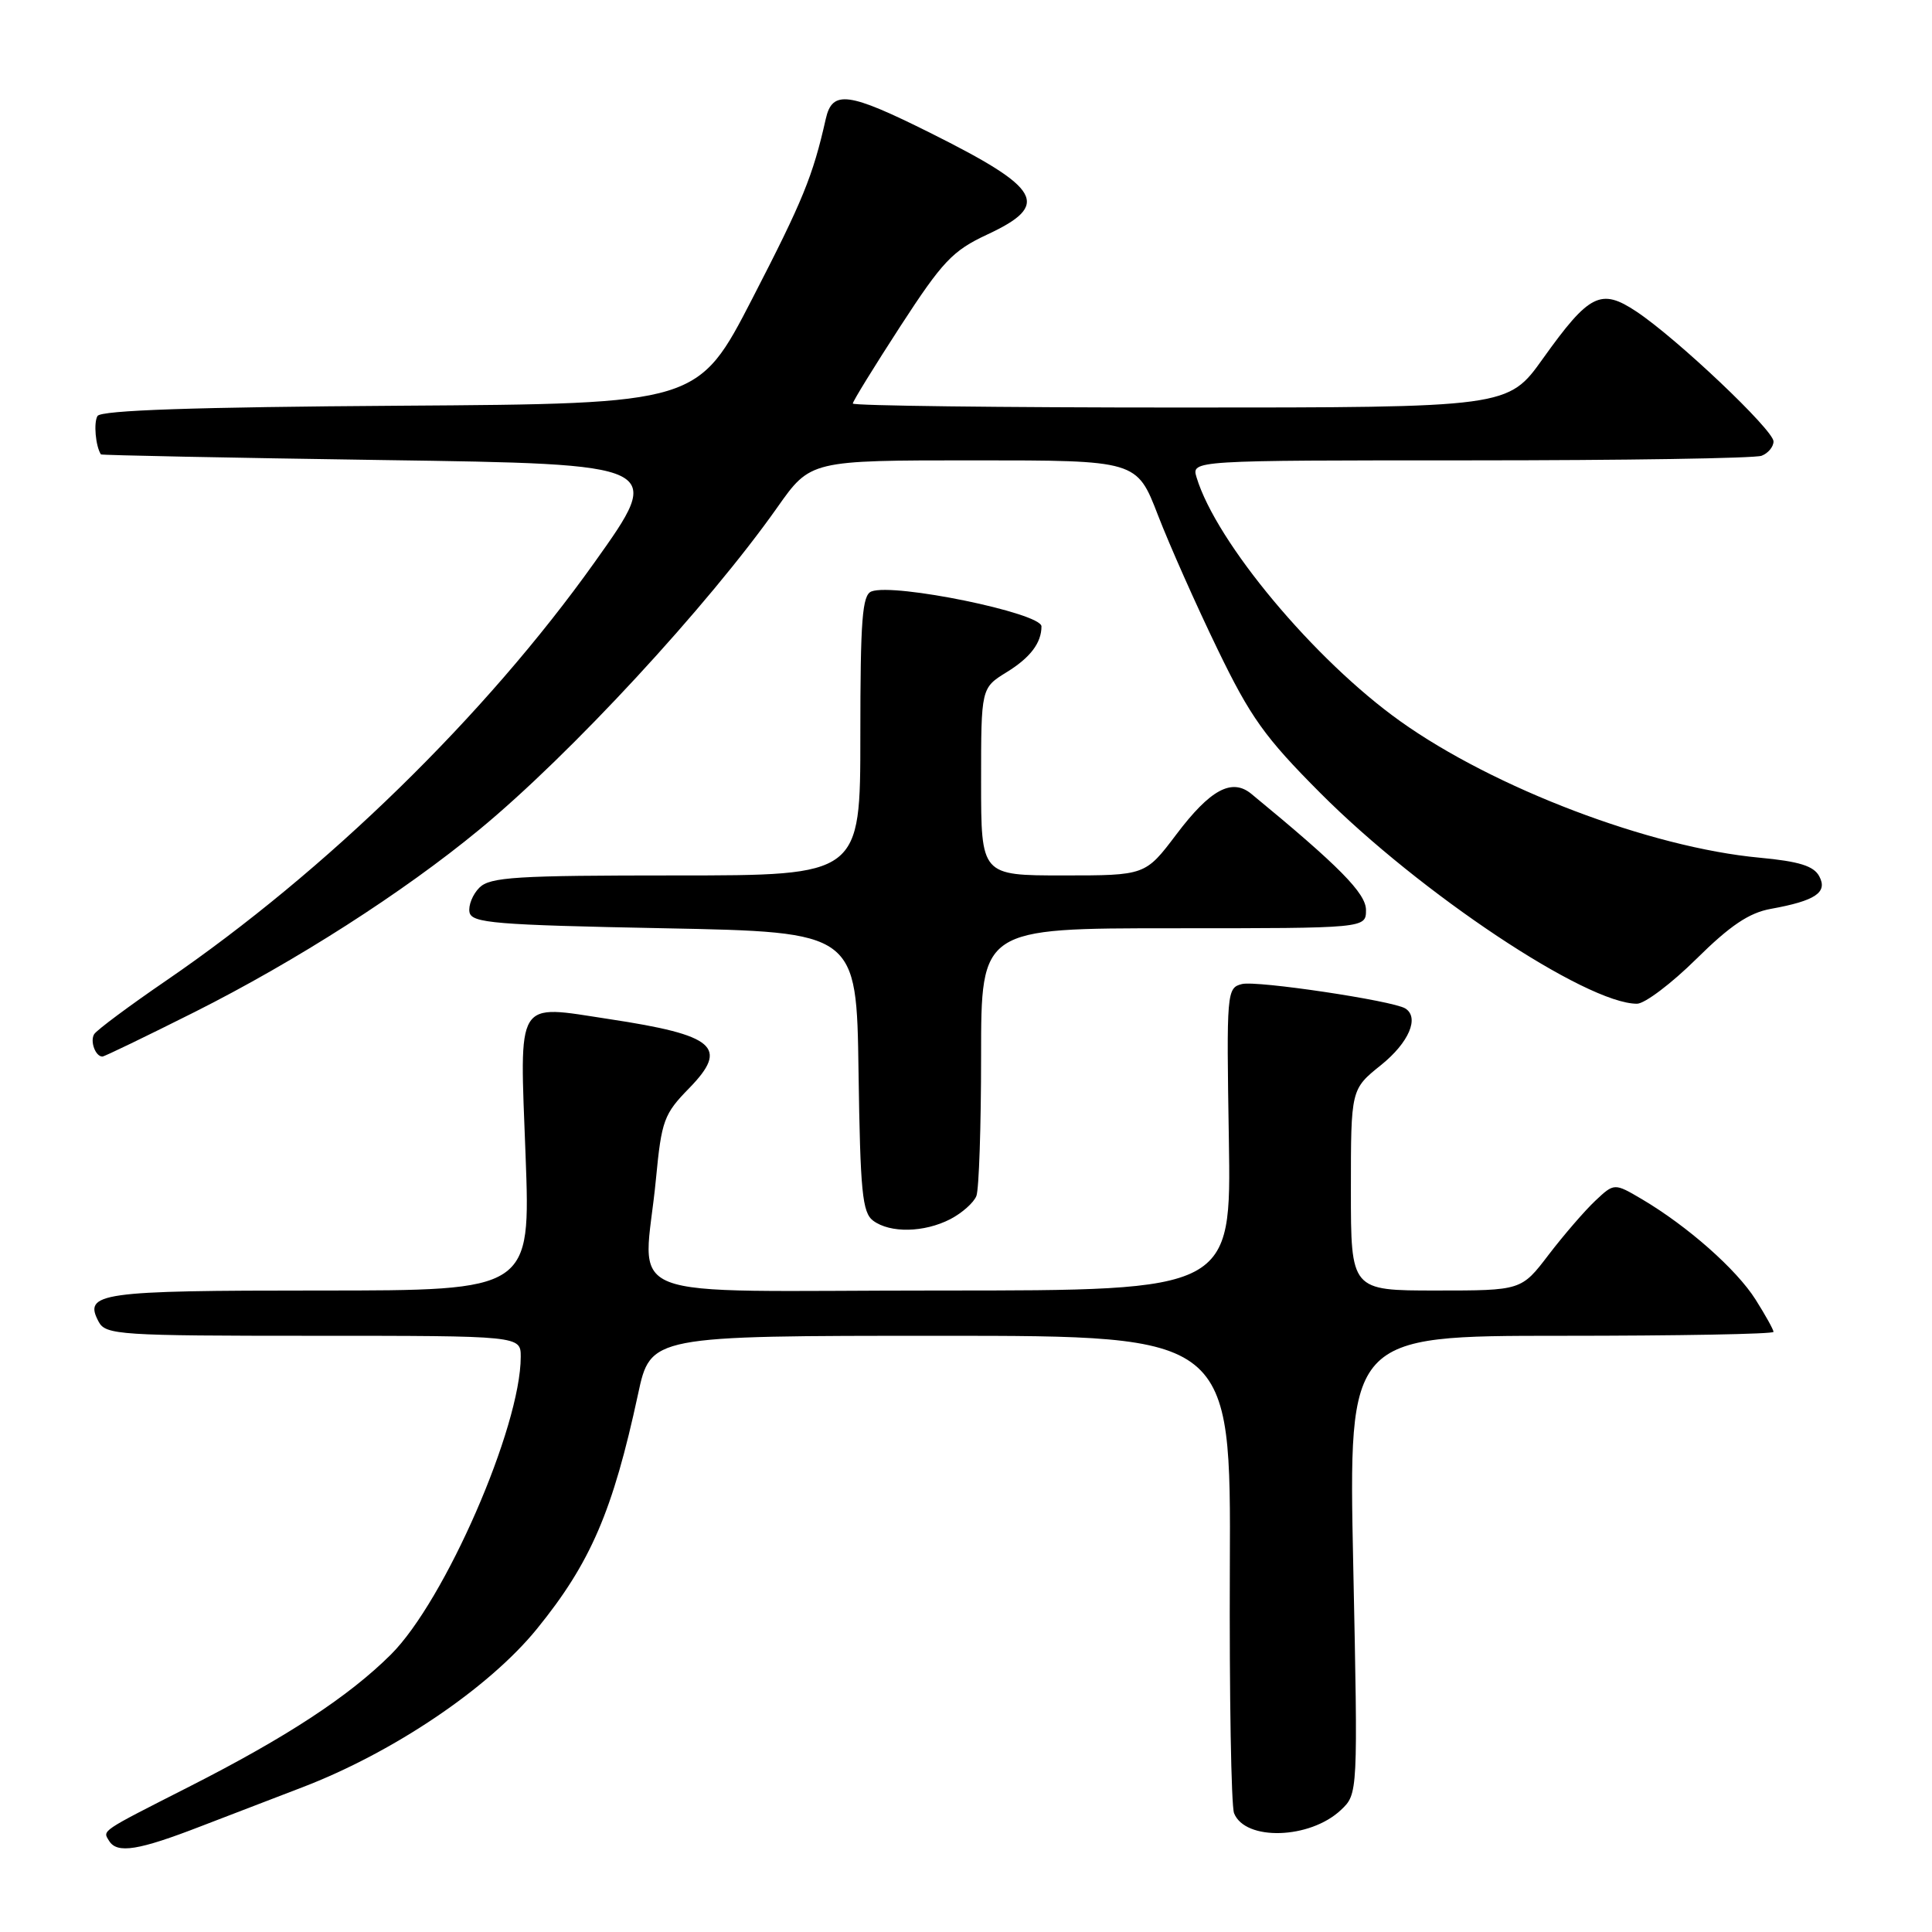 <?xml version="1.0" encoding="UTF-8" standalone="no"?>
<!DOCTYPE svg PUBLIC "-//W3C//DTD SVG 1.1//EN" "http://www.w3.org/Graphics/SVG/1.1/DTD/svg11.dtd" >
<svg xmlns="http://www.w3.org/2000/svg" xmlns:xlink="http://www.w3.org/1999/xlink" version="1.1" viewBox="0 0 256 256">
 <g >
 <path fill="currentColor"
d=" M 26.67 241.97 C 30.98 240.31 36.98 238.00 40.00 236.85 C 52.09 232.23 64.77 223.68 71.14 215.84 C 78.26 207.08 81.20 200.25 84.54 184.75 C 86.20 177.00 86.20 177.00 124.65 177.00 C 163.10 177.00 163.10 177.00 162.96 207.75 C 162.89 224.66 163.14 239.29 163.52 240.26 C 164.99 243.96 173.56 243.71 177.67 239.84 C 179.94 237.70 179.94 237.70 179.31 207.35 C 178.68 177.00 178.68 177.00 206.84 177.00 C 222.33 177.00 235.00 176.77 235.00 176.48 C 235.00 176.19 233.93 174.27 232.63 172.21 C 230.10 168.20 223.63 162.49 217.60 158.92 C 213.90 156.74 213.90 156.74 211.37 159.12 C 209.98 160.43 207.21 163.64 205.21 166.25 C 201.59 171.00 201.59 171.00 190.29 171.00 C 179.00 171.00 179.00 171.00 179.00 157.67 C 179.00 144.33 179.00 144.33 183.00 141.12 C 186.69 138.15 188.12 134.81 186.20 133.62 C 184.52 132.59 166.53 129.90 164.57 130.39 C 162.55 130.90 162.51 131.39 162.83 150.96 C 163.15 171.00 163.15 171.00 124.58 171.00 C 80.55 171.00 85.33 172.88 86.92 156.19 C 87.66 148.47 87.97 147.61 91.32 144.19 C 96.62 138.75 94.78 137.16 80.69 135.03 C 68.19 133.13 68.85 132.06 69.64 153.07 C 70.31 171.00 70.31 171.00 42.36 171.00 C 13.12 171.00 11.02 171.30 13.08 175.15 C 14.01 176.88 15.85 177.00 41.54 177.00 C 69.00 177.00 69.00 177.00 69.00 179.79 C 69.00 189.07 58.95 212.11 51.80 219.23 C 46.21 224.79 37.99 230.18 25.06 236.75 C 13.18 242.79 13.58 242.51 14.46 243.93 C 15.52 245.65 18.34 245.20 26.67 241.97 Z  M 125.93 161.54 C 127.48 160.73 129.04 159.35 129.38 158.46 C 129.72 157.56 130.00 149.22 130.00 139.92 C 130.00 123.00 130.00 123.00 155.50 123.00 C 181.00 123.00 181.00 123.00 181.00 120.58 C 181.00 118.37 177.45 114.77 165.82 105.20 C 163.23 103.06 160.36 104.61 155.86 110.58 C 151.76 116.00 151.76 116.00 140.88 116.00 C 130.00 116.00 130.00 116.00 130.00 103.58 C 130.00 91.16 130.00 91.16 133.40 89.06 C 136.52 87.14 138.00 85.18 138.00 83.00 C 138.00 81.23 118.47 77.22 115.47 78.37 C 114.25 78.84 114.00 82.09 114.00 97.47 C 114.00 116.00 114.00 116.00 89.57 116.00 C 68.38 116.00 64.93 116.21 63.52 117.62 C 62.63 118.51 62.04 119.98 62.21 120.87 C 62.49 122.31 65.51 122.56 88.01 123.00 C 113.50 123.50 113.50 123.50 113.76 142.00 C 113.99 157.96 114.26 160.67 115.70 161.75 C 117.95 163.42 122.46 163.33 125.93 161.54 Z  M 25.77 134.11 C 39.23 127.34 53.40 118.27 63.50 109.94 C 75.56 100.01 93.79 80.29 103.00 67.23 C 107.39 61.00 107.39 61.00 129.01 61.00 C 150.63 61.00 150.63 61.00 153.43 68.25 C 154.97 72.24 158.52 80.22 161.32 86.00 C 165.69 95.04 167.59 97.70 174.95 105.08 C 188.18 118.36 210.18 133.00 216.91 133.00 C 217.93 133.00 221.47 130.33 224.77 127.07 C 229.25 122.64 231.76 120.95 234.64 120.43 C 240.56 119.36 242.21 118.25 241.06 116.11 C 240.33 114.74 238.39 114.14 233.17 113.65 C 218.68 112.31 197.98 104.44 185.52 95.55 C 174.17 87.45 161.15 71.87 158.55 63.25 C 157.87 61.00 157.87 61.00 194.85 61.00 C 215.19 61.00 232.55 60.73 233.42 60.39 C 234.29 60.06 235.00 59.20 235.00 58.49 C 235.00 56.98 222.21 44.86 216.83 41.28 C 212.12 38.15 210.59 38.92 204.45 47.51 C 199.82 54.00 199.82 54.00 156.41 54.00 C 132.54 54.00 113.00 53.76 113.00 53.47 C 113.00 53.18 115.84 48.57 119.31 43.22 C 124.90 34.62 126.22 33.22 130.81 31.08 C 139.26 27.14 138.06 25.00 123.27 17.61 C 112.41 12.19 110.29 11.90 109.42 15.75 C 107.71 23.34 106.39 26.57 99.72 39.50 C 92.50 53.50 92.50 53.50 53.05 53.76 C 25.73 53.94 13.39 54.36 12.92 55.12 C 12.39 55.99 12.66 59.10 13.37 60.21 C 13.44 60.32 30.27 60.66 50.77 60.96 C 88.05 61.50 88.05 61.50 78.79 74.50 C 64.33 94.81 43.24 115.40 22.01 129.94 C 17.10 133.30 12.82 136.49 12.48 137.03 C 11.90 137.97 12.65 140.00 13.57 140.00 C 13.83 140.00 19.31 137.35 25.77 134.11 Z "/>
</g>
</svg>